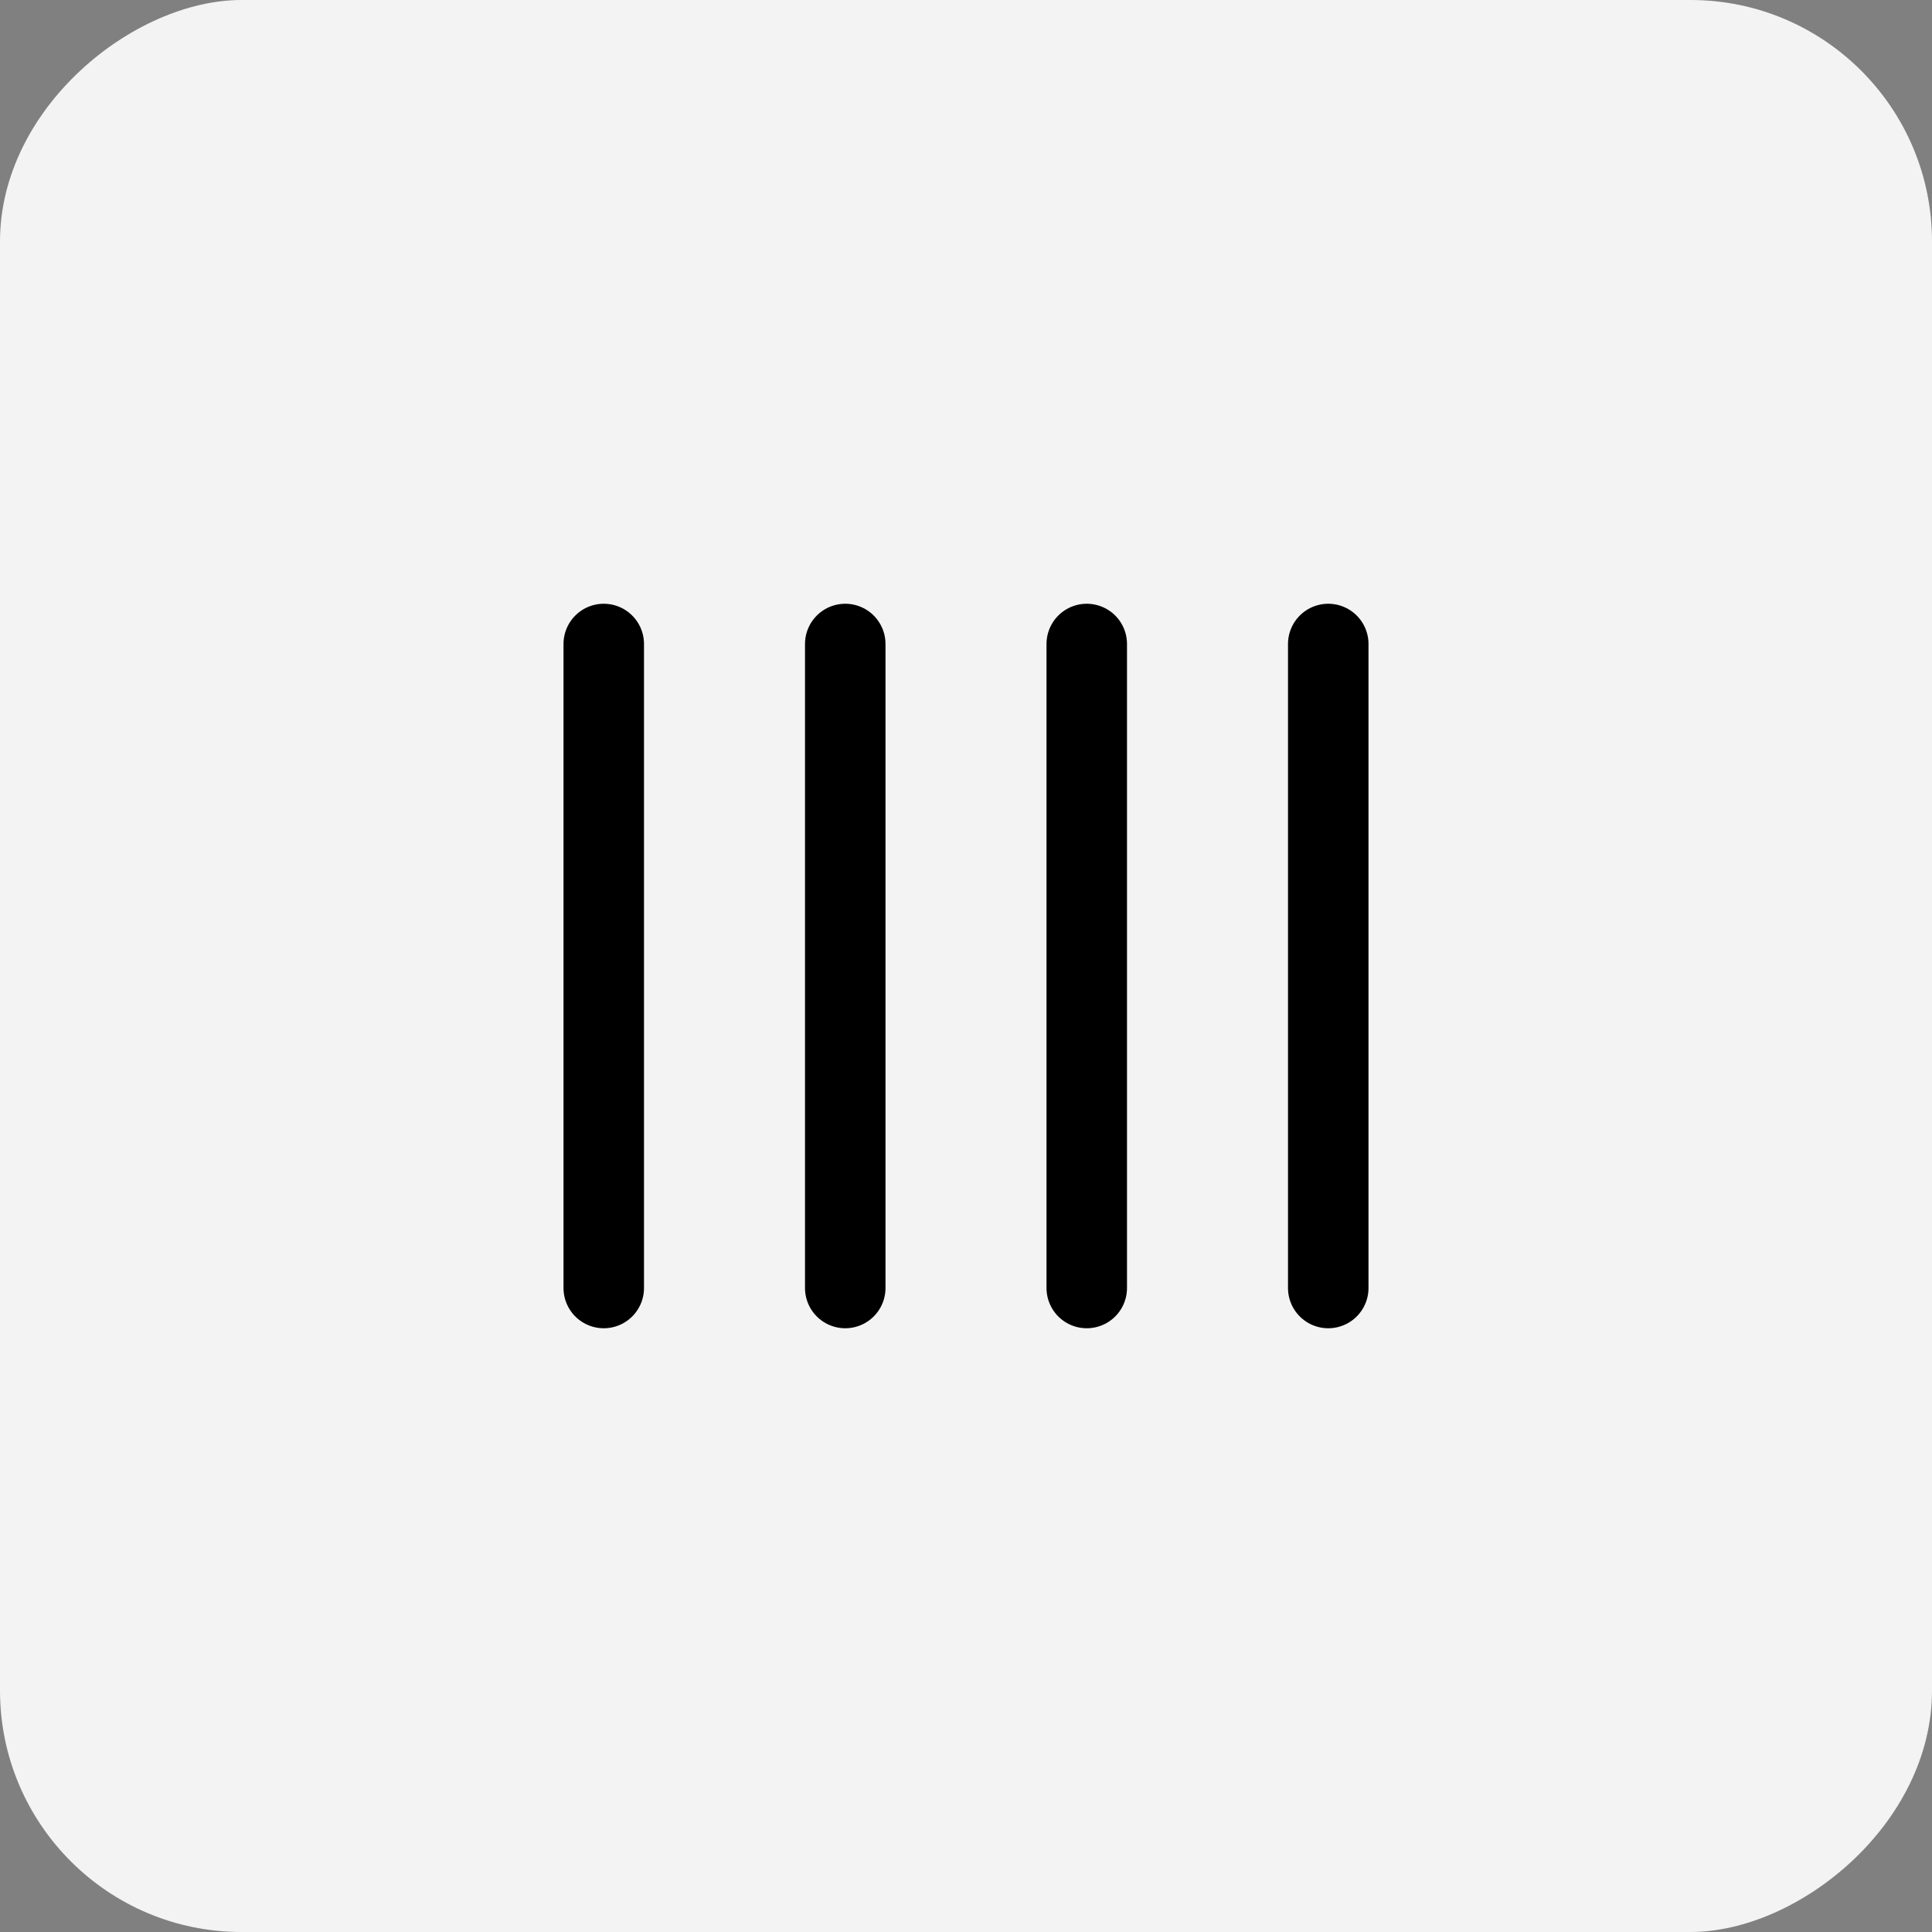 <svg width="24" height="24" viewBox="0 0 24 24" fill="none" xmlns="http://www.w3.org/2000/svg">
<rect x="0" y="0" width="24" height="24" fill="#808080" stroke="none"/>
<rect y="24" width="24" height="24" rx="3" transform="rotate(-90 0 24)" fill="#F3F3F3"/>
<path d="M7.5 16L7.5 8" stroke="black" stroke-linecap="round"/>
<path d="M10.5 16L10.5 8" stroke="black" stroke-linecap="round"/>
<path d="M13.5 16L13.5 8" stroke="black" stroke-linecap="round"/>
<path d="M16.5 16L16.5 8" stroke="black" stroke-linecap="round"/>
</svg>
